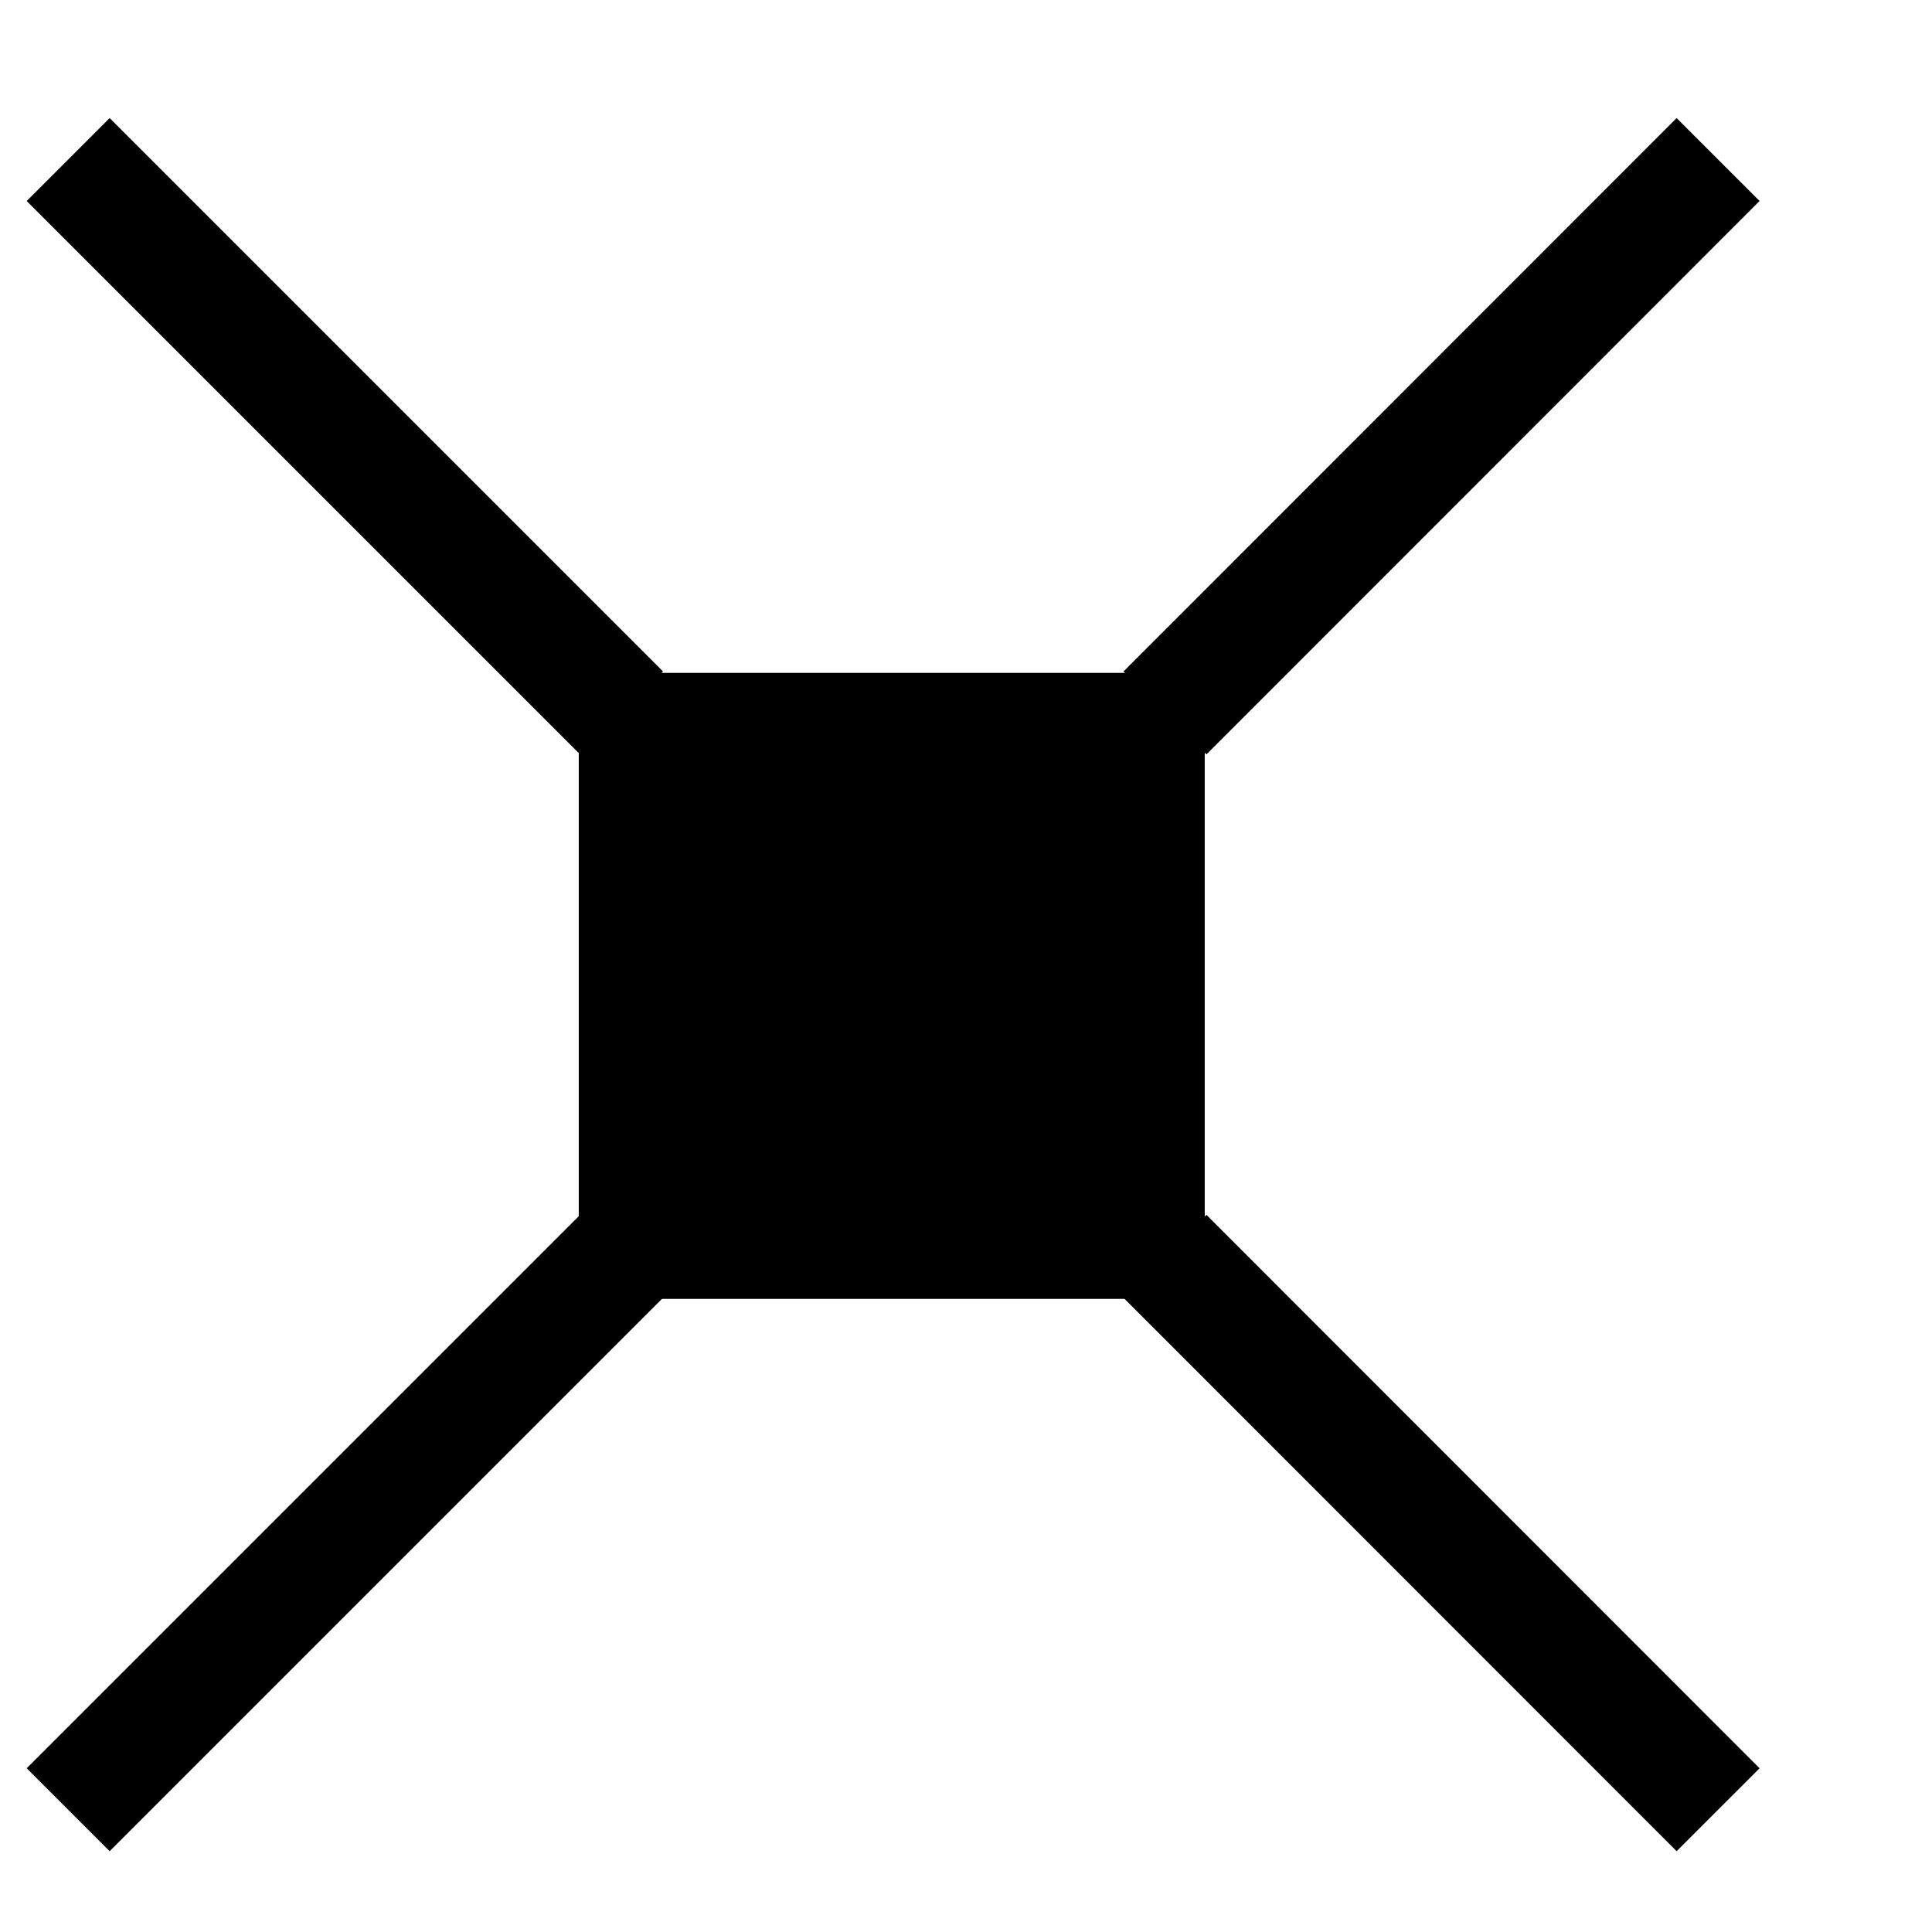 <?xml version="1.0" encoding="utf-8"?>
<!-- Generator: Adobe Illustrator 14.0.0, SVG Export Plug-In  -->
<!DOCTYPE svg PUBLIC "-//W3C//DTD SVG 1.1//EN" "http://www.w3.org/Graphics/SVG/1.1/DTD/svg11.dtd">
<svg version="1.1"
	 xmlns="http://www.w3.org/2000/svg" xmlns:xlink="http://www.w3.org/1999/xlink" xmlns:a="http://ns.adobe.com/AdobeSVGViewerExtensions/3.0/"
	 x="0px" y="0px" width="7px" height="7px" viewBox="-0.097 -0.428 7 7" enable-background="new -0.097 -0.428 7 7"
	 xml:space="preserve">
<defs>
</defs>
<rect x="2" y="2.01" width="2.268" height="2.268"/>
<line fill="none" stroke="#000000" stroke-width="0.425" x1="4.124" y1="2.155" x2="6.128" y2="0.15"/>
<line fill="none" stroke="#000000" stroke-width="0.425" x1="4.124" y1="4.124" x2="6.128" y2="6.129"/>
<line fill="none" stroke="#000000" stroke-width="0.425" x1="2.155" y1="4.124" x2="0.15" y2="6.129"/>
<line fill="none" stroke="#000000" stroke-width="0.425" x1="2.155" y1="2.155" x2="0.15" y2="0.15"/>
</svg>
